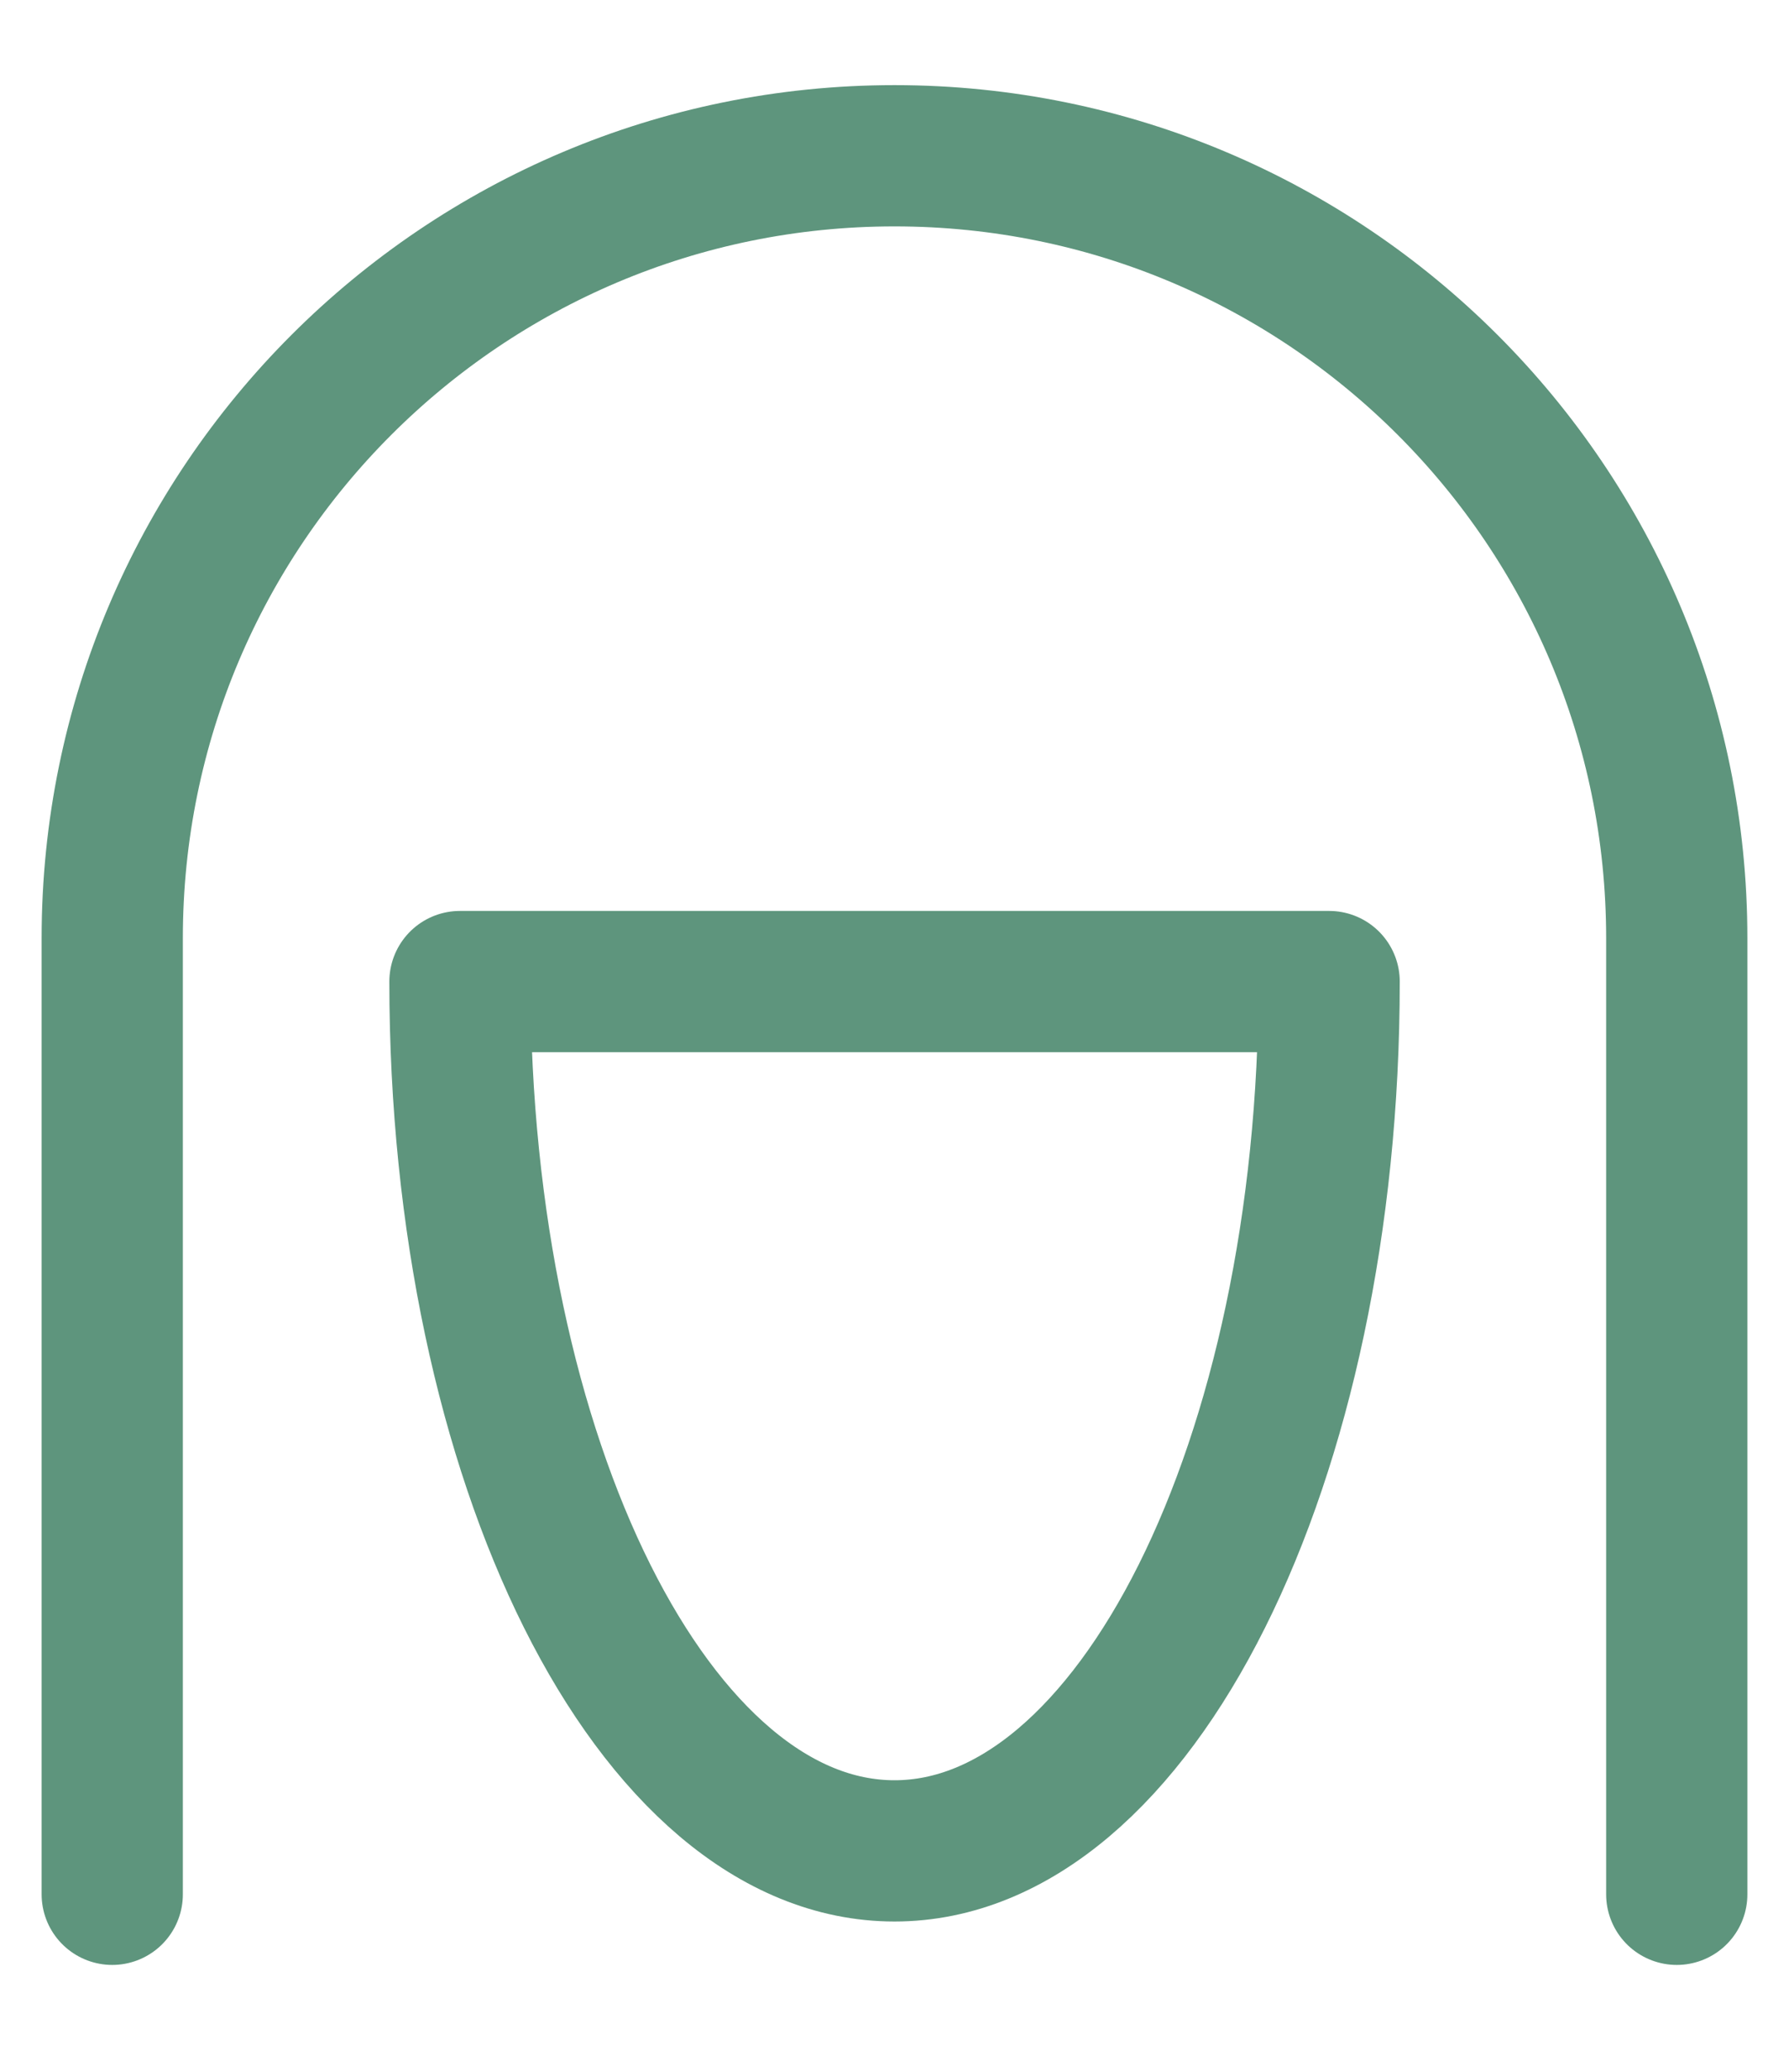 <svg width="19" height="22" viewBox="0 0 19 22" fill="none" xmlns="http://www.w3.org/2000/svg">
<path d="M17.808 20.115V9.962C17.808 5.373 14.088 1.654 9.5 1.654C4.912 1.654 1.192 5.373 1.192 9.962V20.115" stroke="#5E957D" stroke-width="1.5" stroke-linecap="round" stroke-linejoin="round"/>
<path d="M9.5 19.654C12.049 19.654 14.116 15.521 14.116 10.423H4.885C4.885 15.521 6.951 19.654 9.5 19.654Z" stroke="#5E957D" stroke-width="1.5" stroke-linecap="round" stroke-linejoin="round"/>
</svg>
